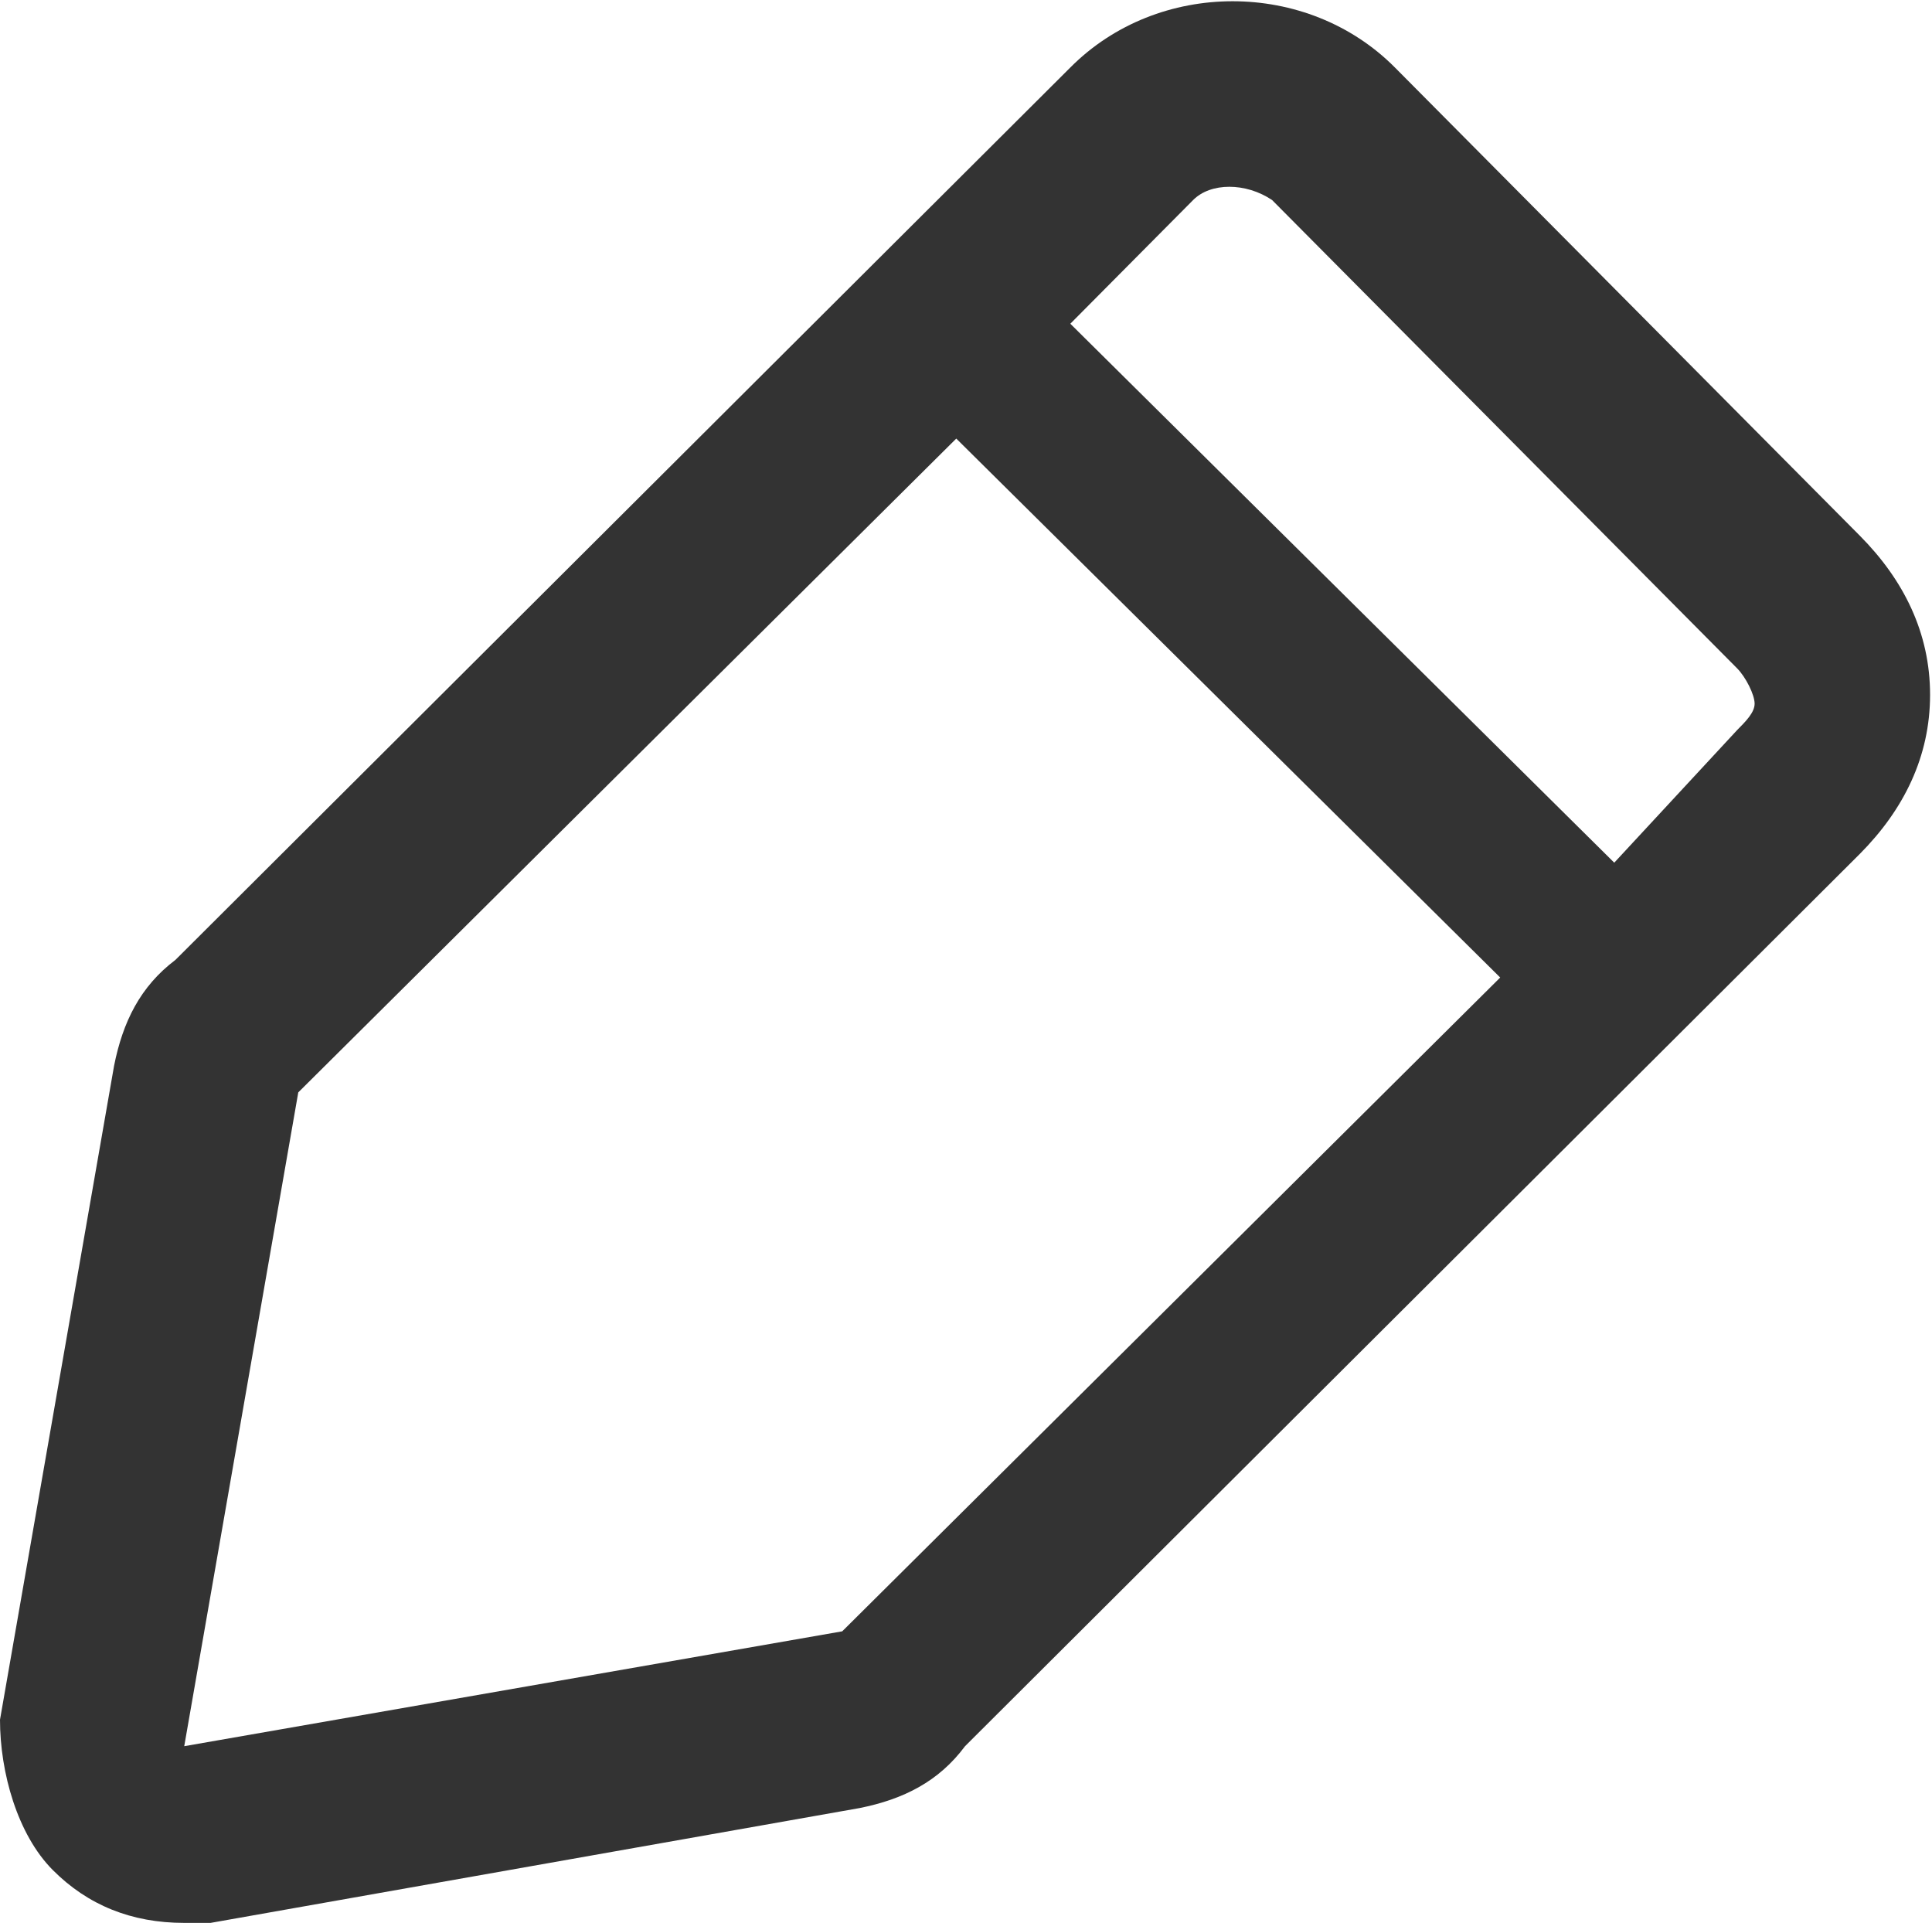 <?xml version="1.0" standalone="no"?><!DOCTYPE svg PUBLIC "-//W3C//DTD SVG 1.1//EN" "http://www.w3.org/Graphics/SVG/1.1/DTD/svg11.dtd"><svg class="icon" width="200px" height="199.03px" viewBox="0 0 1029 1024" version="1.1" xmlns="http://www.w3.org/2000/svg"><path fill="#333333" d="M990.595 285.309 742.948 35.945C696.221-11.103 616.792-11.103 570.061 35.945L93.451 511.155C74.766 525.268 65.416 544.087 60.746 567.609L0 915.784C0 944.013 9.345 976.946 28.034 995.771 46.73 1014.585 70.084 1024 98.132 1024L112.147 1024 457.914 962.834C481.279 958.126 499.976 948.716 513.989 929.901L990.594 454.692C1013.959 431.164 1027.974 402.934 1027.974 370.002 1027.976 337.064 1013.961 308.838 990.595 285.309L990.595 285.309ZM448.574 868.729 98.126 929.901 158.865 581.727 509.315 233.552 799.024 520.561 448.574 868.729 448.574 868.729ZM925.178 388.817 859.764 459.4 570.061 172.391 635.475 106.52C644.822 97.112 663.512 97.112 677.525 106.52L925.178 355.886C929.854 360.594 934.525 370.002 934.525 374.705 934.525 379.408 929.855 384.116 925.178 388.817L925.178 388.817Z" /></svg>